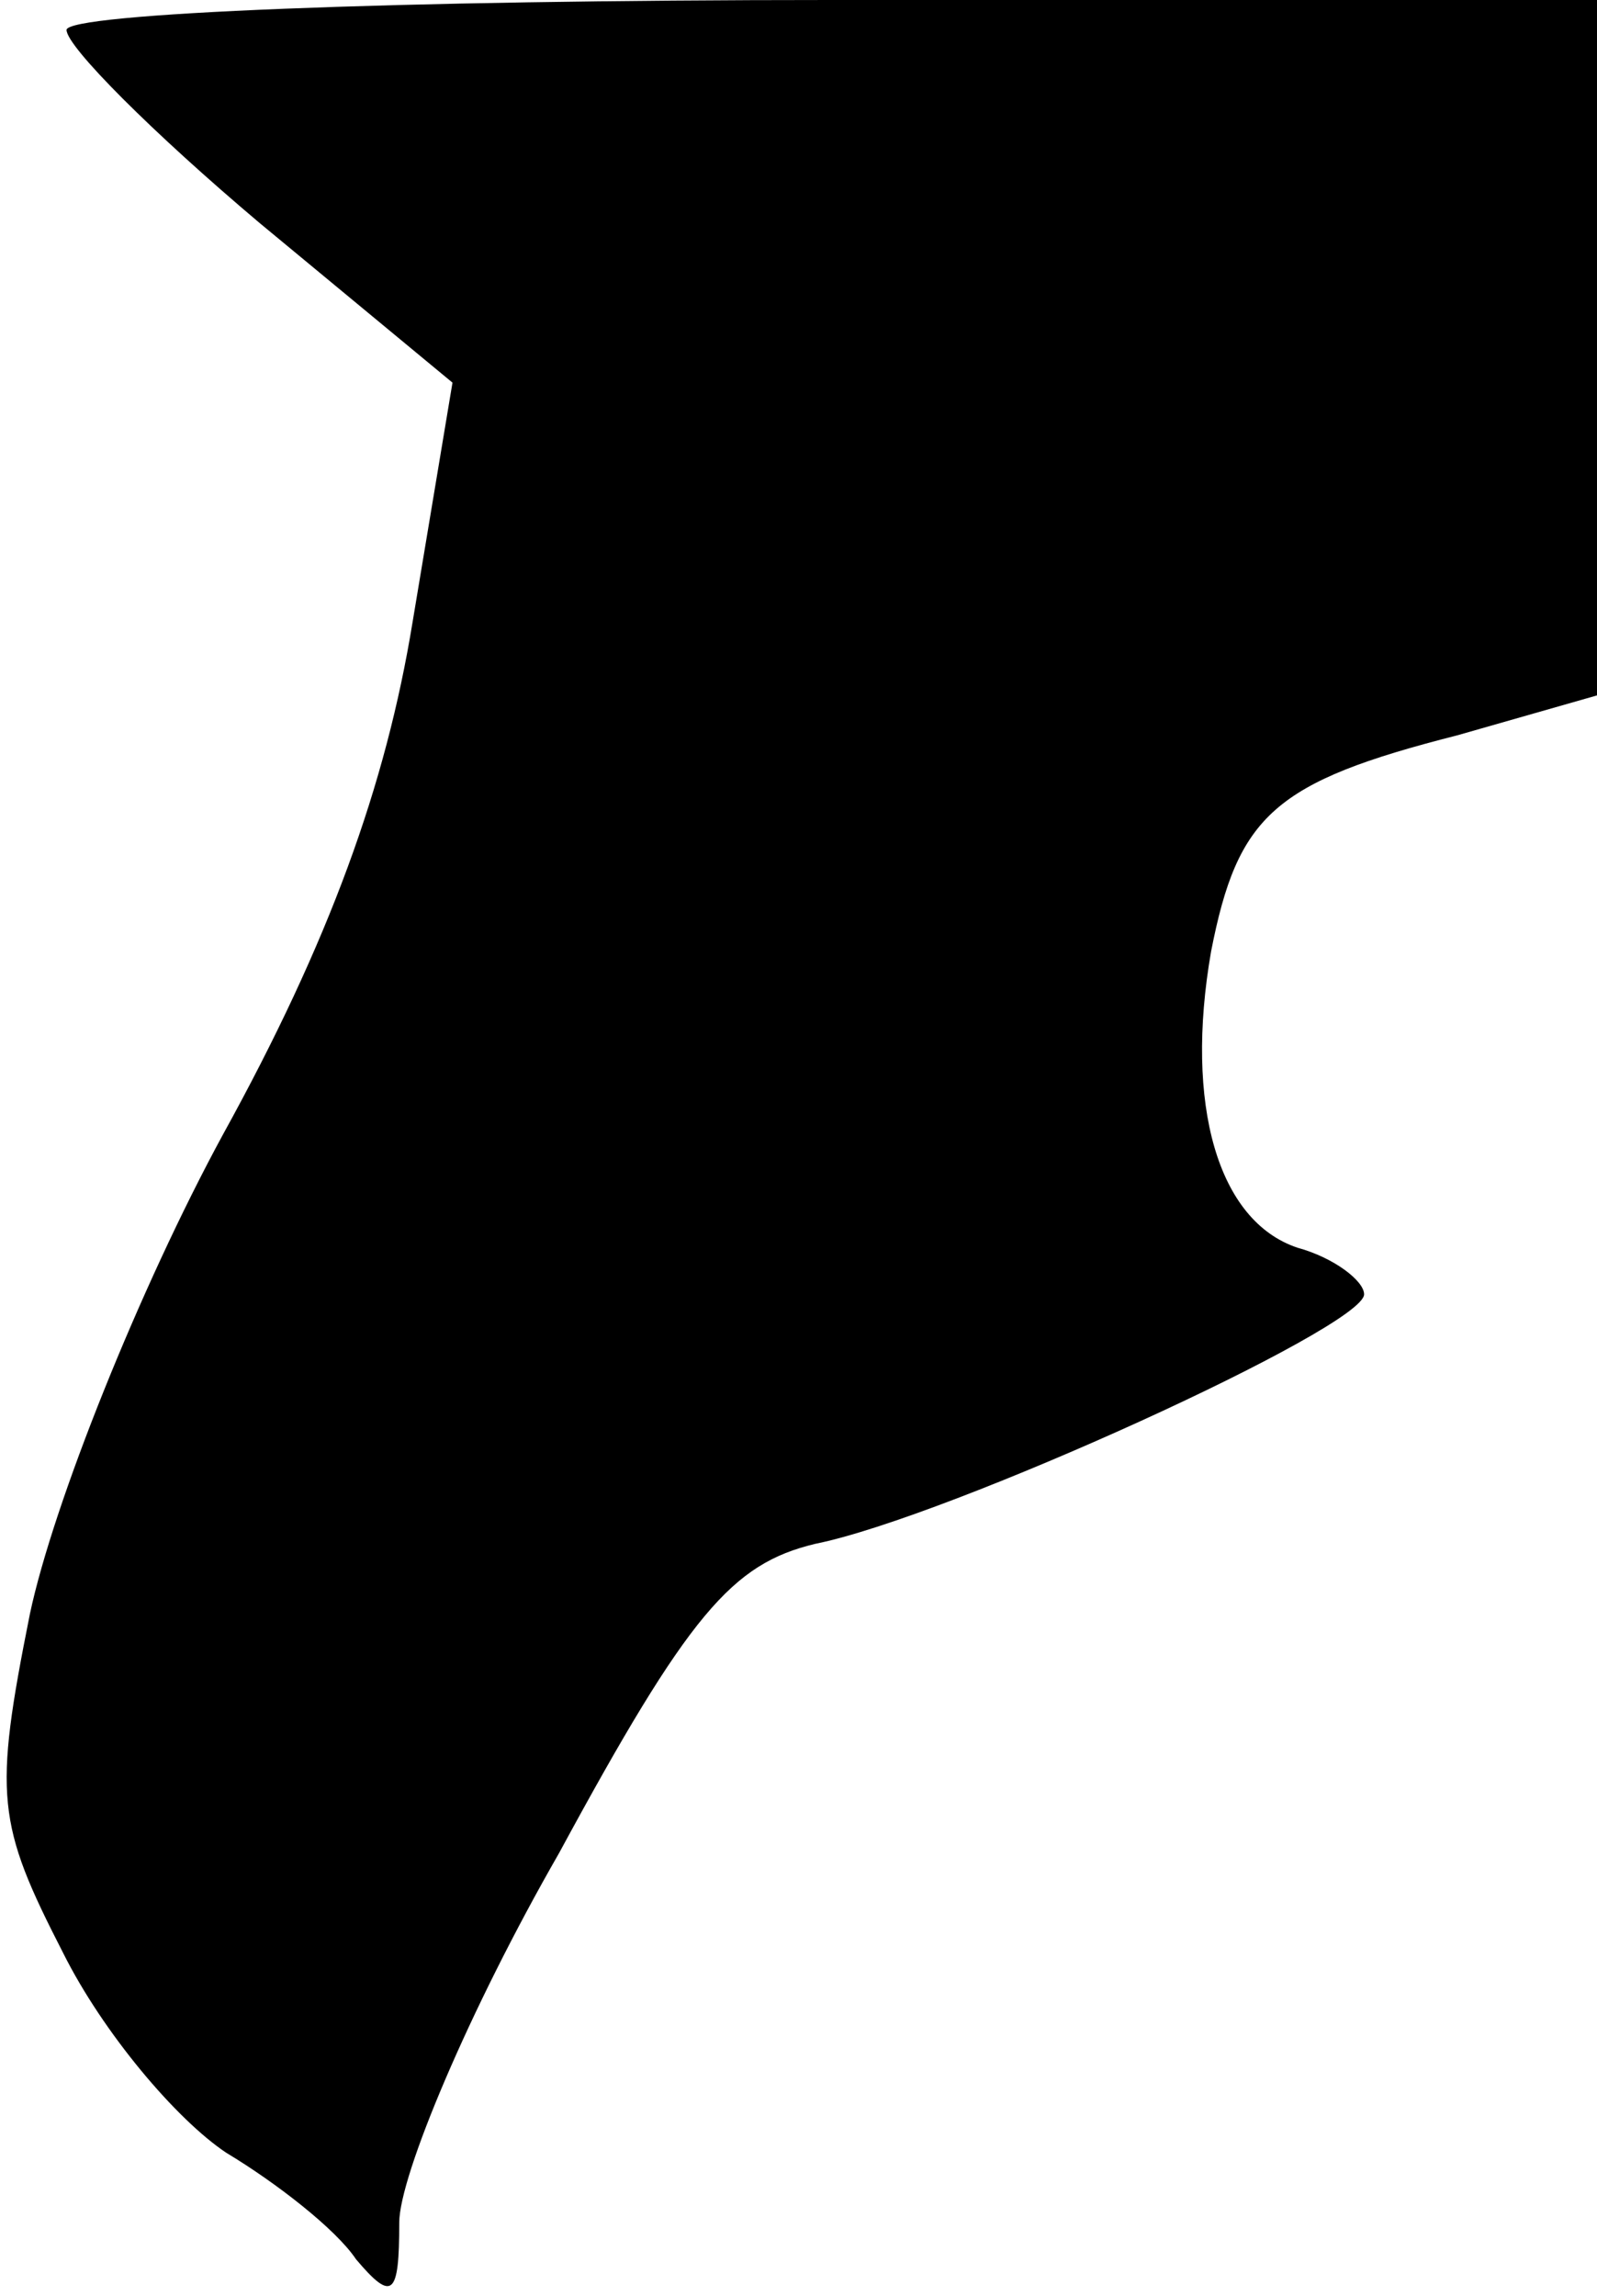<?xml version="1.0" standalone="no"?>
<!DOCTYPE svg PUBLIC "-//W3C//DTD SVG 20010904//EN"
 "http://www.w3.org/TR/2001/REC-SVG-20010904/DTD/svg10.dtd">
<svg version="1.0" xmlns="http://www.w3.org/2000/svg"
 width="48pt" height="69pt" viewBox="0 0 48 69"
 preserveAspectRatio="xMidYMid meet">
<g transform="translate(0,69) scale(0.1,-0.1)"
fill="#000000" stroke="none">
<path fill="#000000" stroke="none" d="M20 681 c0 -5 26 -31 58 -58 l58 -48
-12 -72 c-8 -49 -25 -96 -57 -154 -25 -46 -51 -111 -58 -144 -11 -55 -10 -63
10 -102 12 -24 34 -50 49 -60 15 -9 33 -23 39 -32 11 -13 13 -11 13 11 0 14
21 64 48 111 39 72 52 87 77 93 40 8 165 65 165 75 0 4 -9 11 -20 14 -24 8
-34 43 -26 89 8 41 19 51 74 65 l42 12 0 104 0 105 -230 0 c-132 0 -230 -4
-230 -9z"/>
</g>
</svg>
